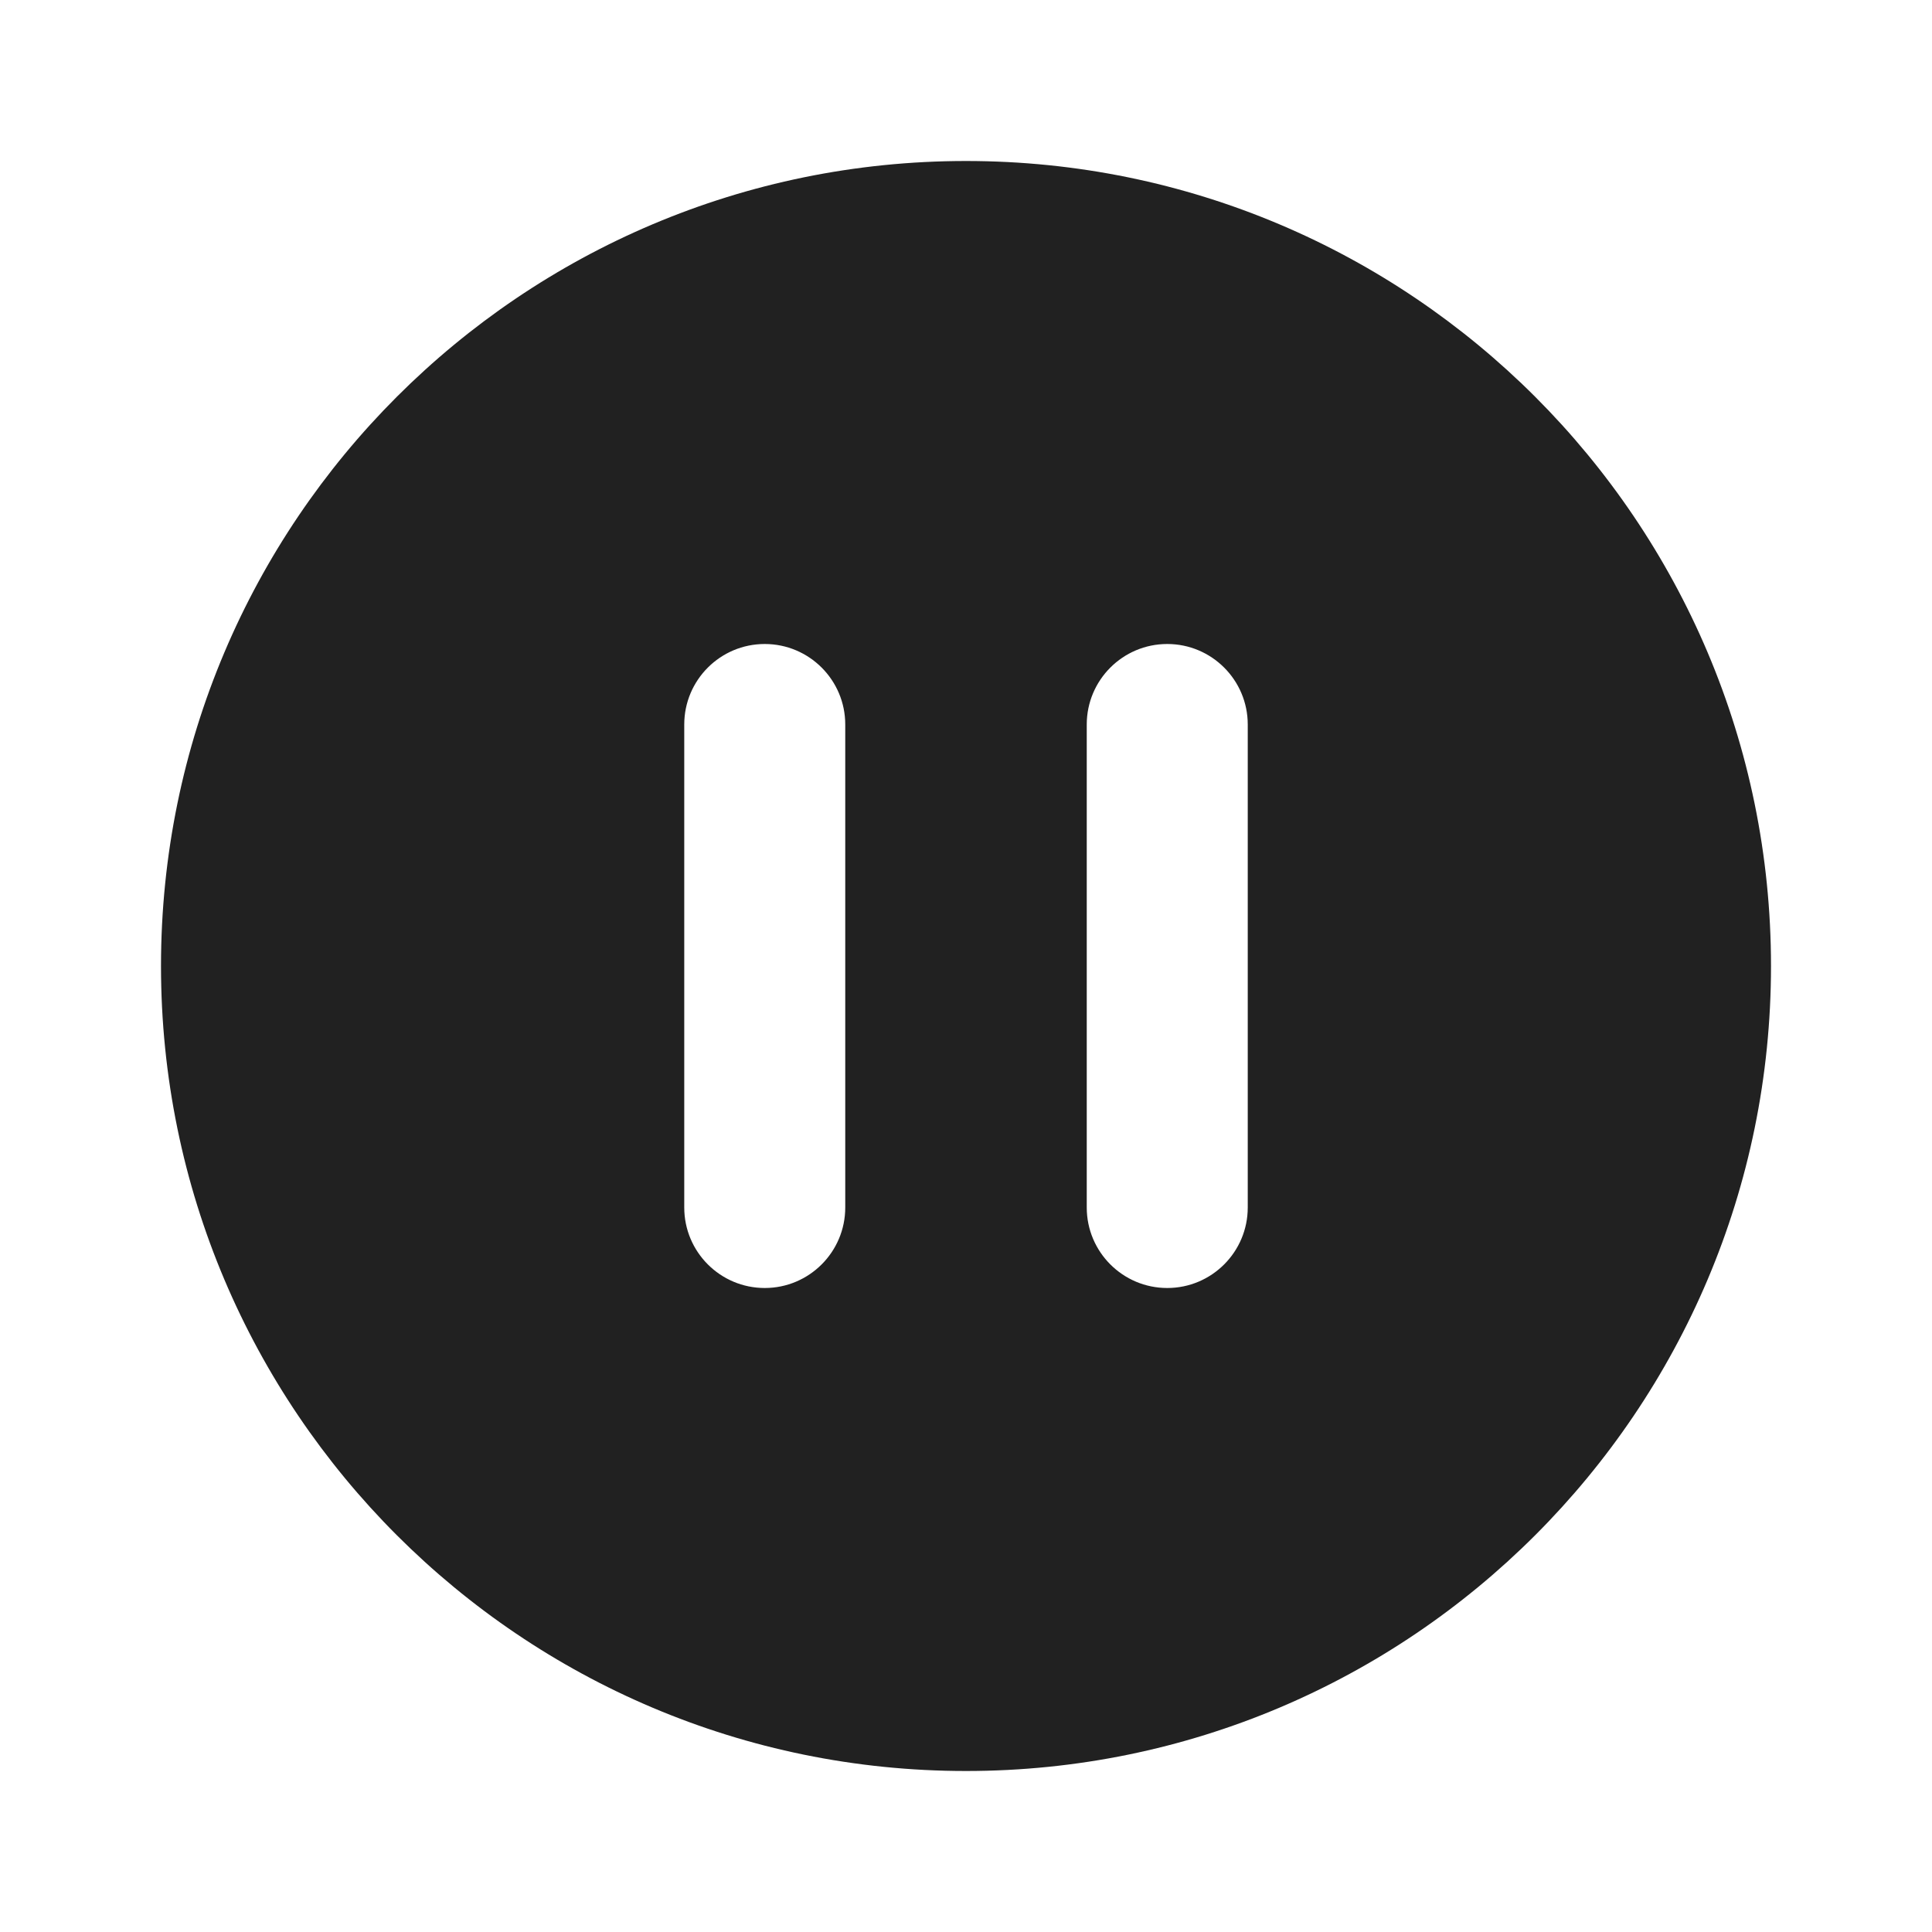 <svg width="12" height="12" viewBox="0 0 12 12" fill="none" xmlns="http://www.w3.org/2000/svg">
<path d="M6 1C8.761 1 11 3.239 11 6C11 8.761 8.761 11 6 11C3.239 11 1 8.761 1 6C1 3.239 3.239 1 6 1ZM4.75 4C4.474 4 4.25 4.224 4.25 4.5V7.5C4.25 7.776 4.474 8 4.75 8C5.026 8 5.25 7.776 5.25 7.5V4.5C5.25 4.224 5.026 4 4.75 4ZM7.25 4C6.974 4 6.75 4.224 6.75 4.5V7.5C6.75 7.776 6.974 8 7.25 8C7.526 8 7.75 7.776 7.75 7.5V4.5C7.75 4.224 7.526 4 7.25 4Z" fill="#212121"/>
</svg>
